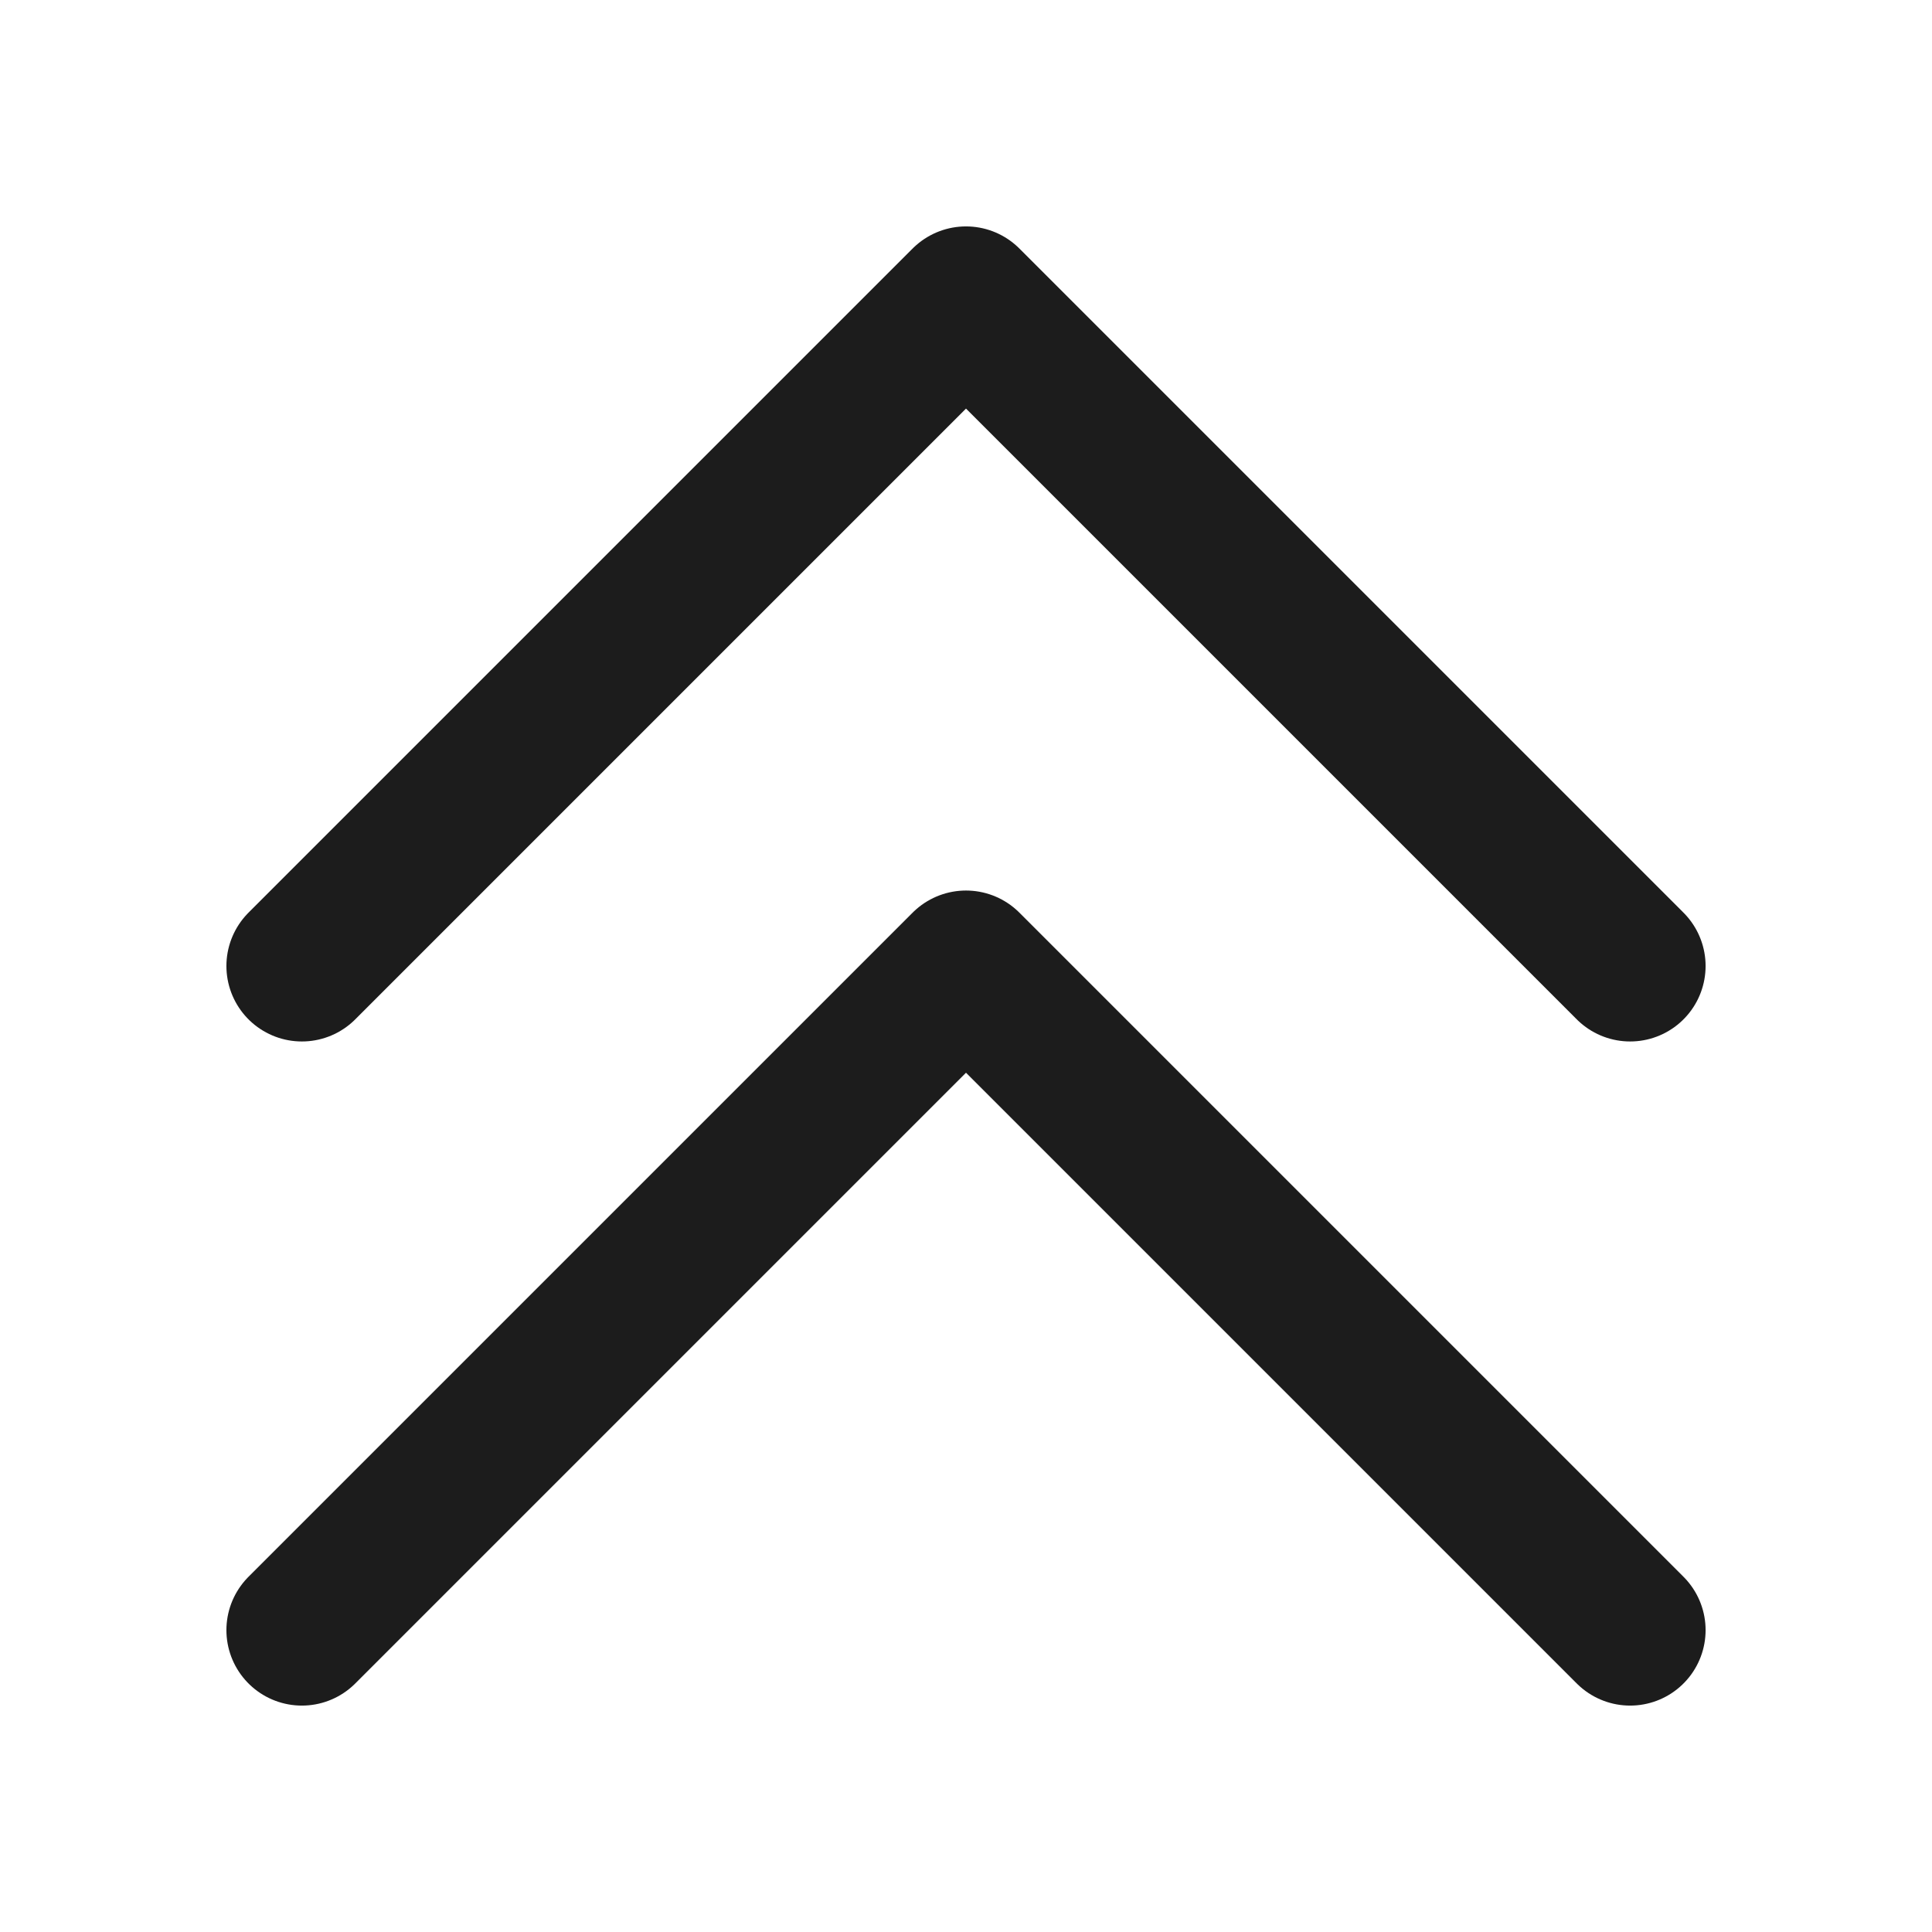 <svg width="32" height="32" viewBox="0 0 32 32" fill="none" xmlns="http://www.w3.org/2000/svg">
<path d="M27 16L16 5L5 16" stroke="#1C1C1C" stroke-width="2.5" stroke-linecap="round" stroke-linejoin="round"/>
<path d="M27 27L16 16L5 27" stroke="#1C1C1C" stroke-width="2.5" stroke-linecap="round" stroke-linejoin="round"/>
</svg>
